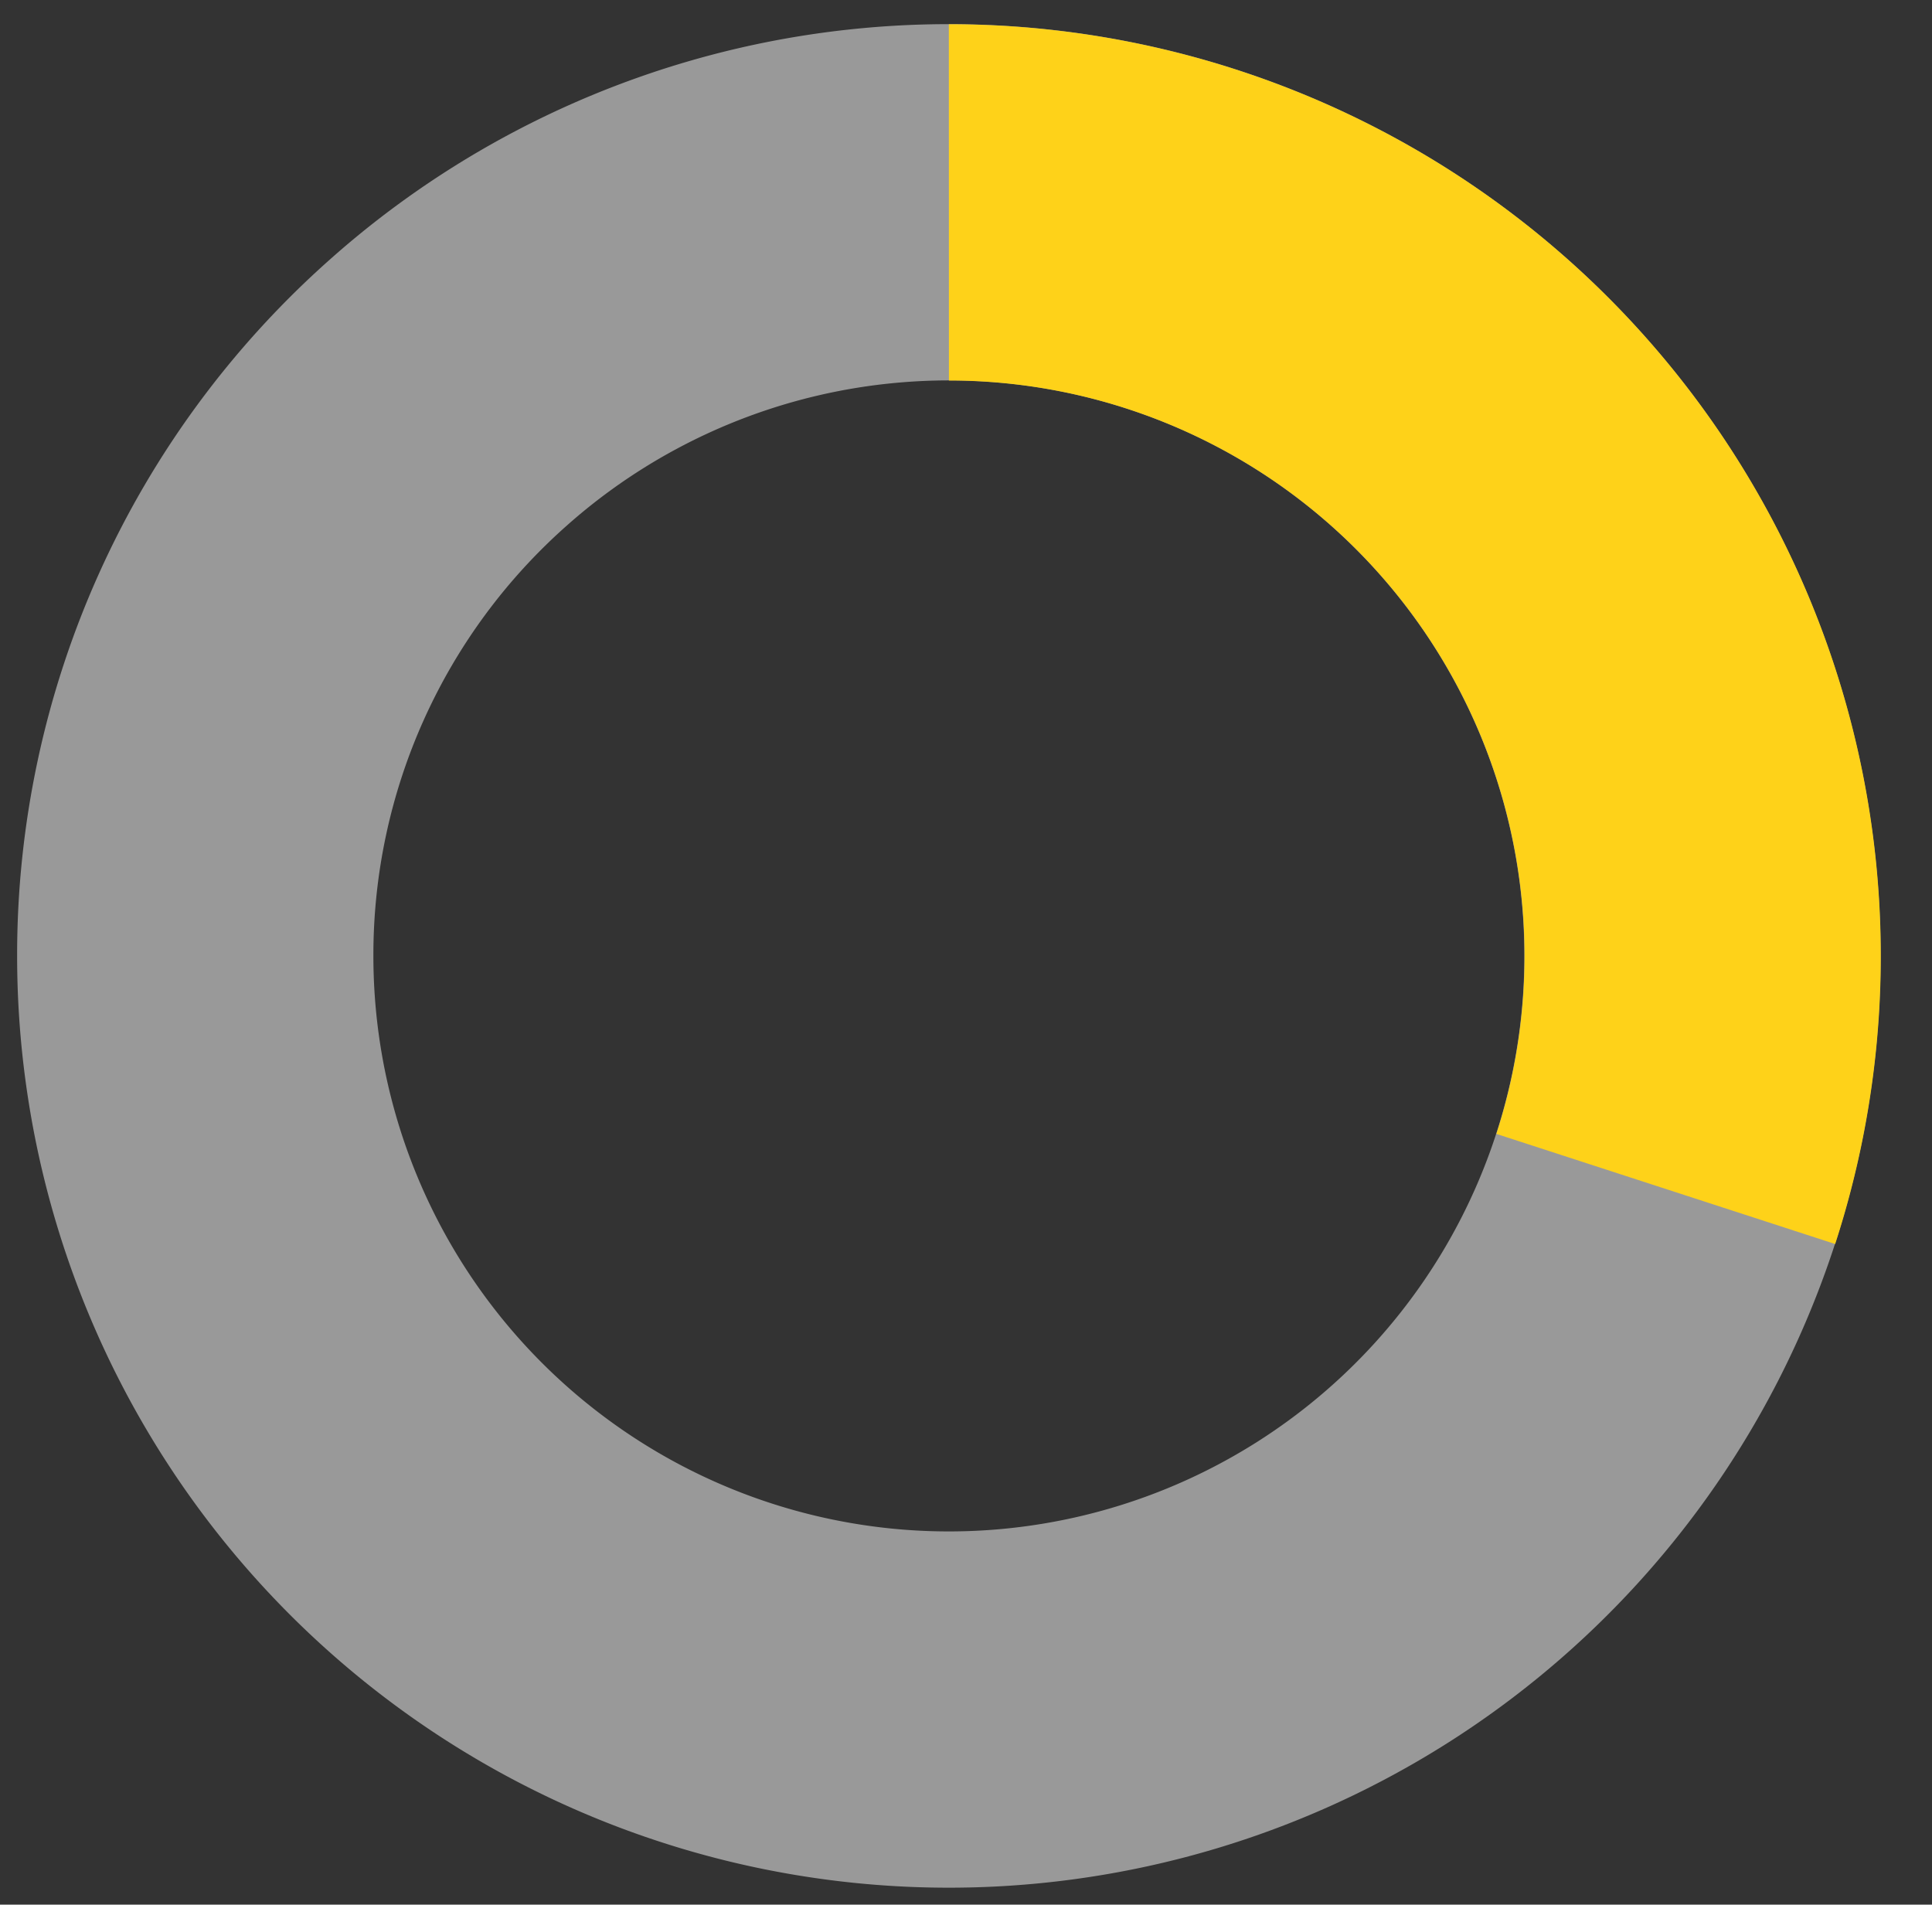 <svg id="Layer_1" data-name="Layer 1" xmlns="http://www.w3.org/2000/svg" viewBox="0 0 141 139"><rect x="0" y="0" width="141" height="139" fill="#333333" stroke="none"/><path d="M14.25,69.75A55,55,0,1,0,37,25.21a54.29,54.29,0,0,0-4.27,3.43A54.84,54.84,0,0,0,14.25,69.75Z" style="fill:none;stroke:#fff;stroke-miterlimit:10;stroke-width:26px;opacity:0.5"/><path d="M121.57,86.77a55,55,0,0,0-52.32-72" style="fill:none;stroke:#fed219;stroke-miterlimit:10;stroke-width:26px"/></svg>
